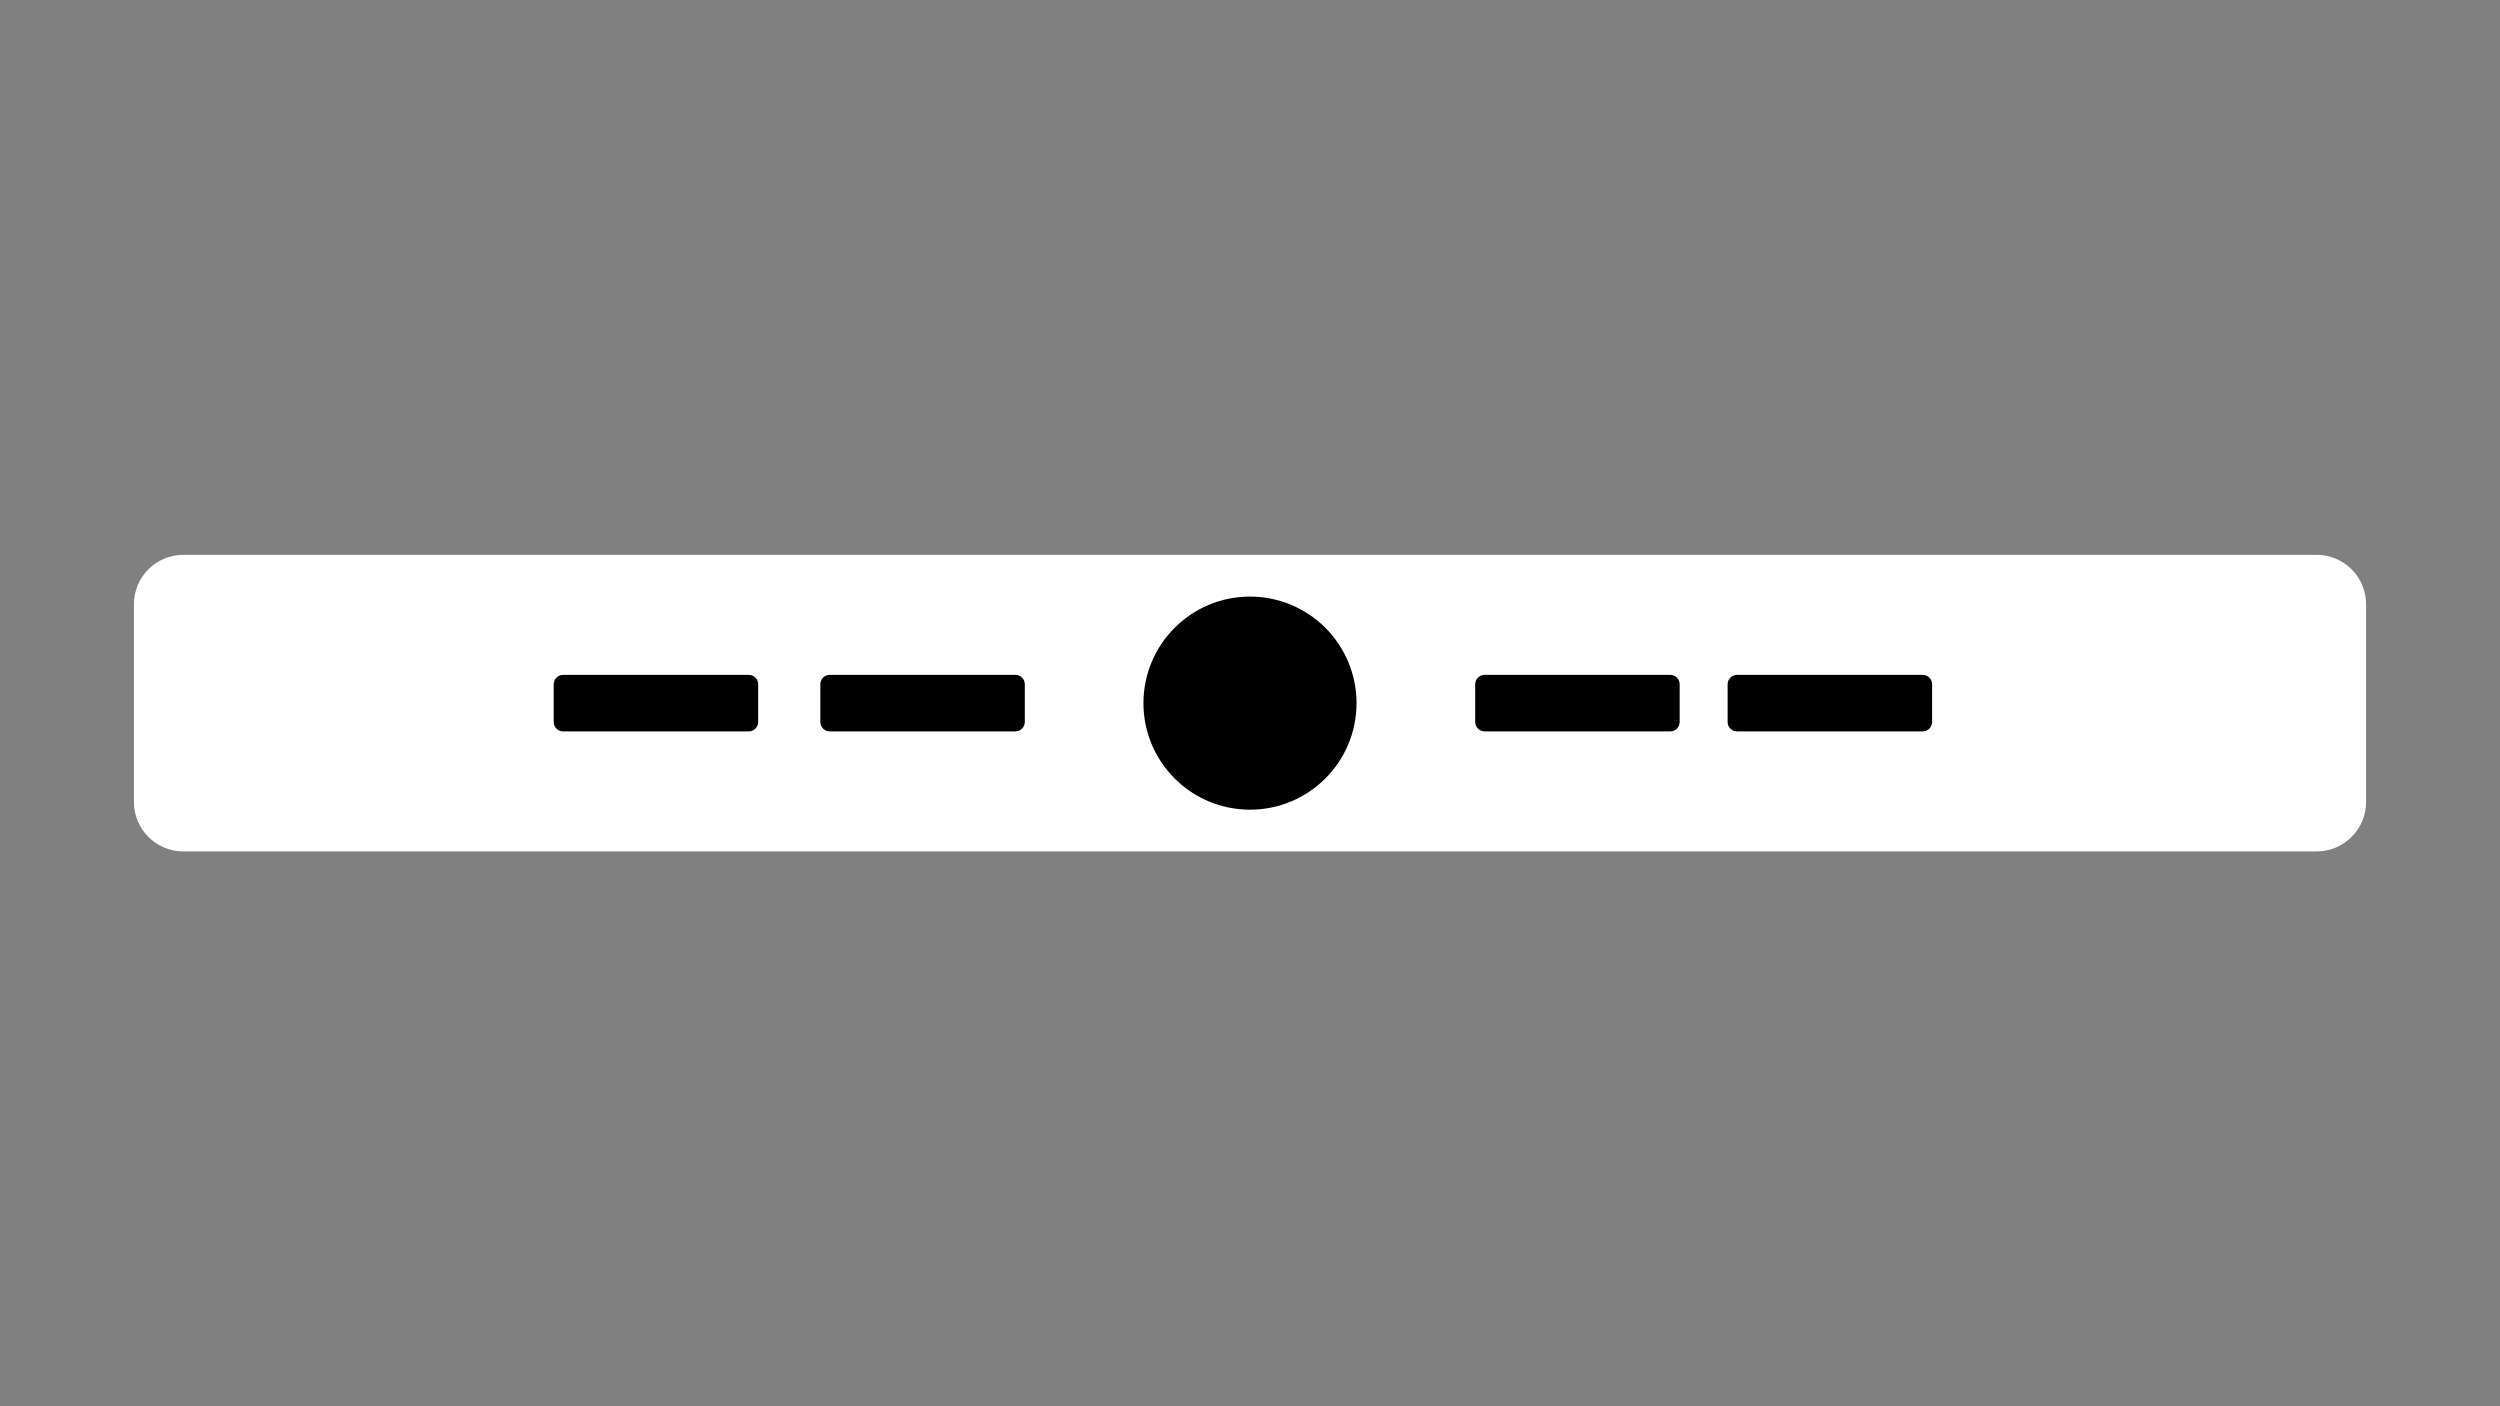 <svg version="1.1" viewBox="0.0 0.0 1280.0 720.0" fill="none" stroke="none" stroke-linecap="square" stroke-miterlimit="10" xmlns:xlink="http://www.w3.org/1999/xlink" xmlns="http://www.w3.org/2000/svg"><rect x="0.0" y="0.0" width="1280.0" height="720.0" fill="#808080" stroke="none"/><clipPath id="g2e4640028ef_0_11.0"><path d="m0 0l1280.0 0l0 720.0l-1280.0 0l0 -720.0z" clip-rule="nonzero"/></clipPath><g clip-path="url(#g2e4640028ef_0_11.0)"><path fill="#000000" fill-opacity="0.0" d="m0 0l1280.0 0l0 720.0l-1280.0 0z" fill-rule="evenodd"/><path fill="#ffffff" d="m68.567 309.386l0 0c0 -13.977 11.331 -25.308 25.308 -25.308l1092.251 0c6.712 0 13.149 2.666 17.895 7.412c4.746 4.746 7.412 11.183 7.412 17.895l0 101.227c0 13.977 -11.331 25.308 -25.308 25.308l-1092.251 0c-13.977 0 -25.308 -11.331 -25.308 -25.308z" fill-rule="evenodd"/><path fill="#000000" d="m283.49 350.352l0 0c0 -2.664 2.16 -4.824 4.824 -4.824l95.044 0c1.279 0 2.507 0.508 3.411 1.413c0.905 0.905 1.413 2.132 1.413 3.411l0 19.296c0 2.664 -2.16 4.824 -4.824 4.824l-95.044 0c-2.664 0 -4.824 -2.16 -4.824 -4.824z" fill-rule="evenodd"/><path fill="#000000" d="m585.449 360.0l0 0c0 -30.128 24.423 -54.551 54.551 -54.551l0 0c14.468 0 28.343 5.747 38.573 15.978c10.23 10.23 15.978 24.106 15.978 38.574l0 0c0 30.128 -24.423 54.551 -54.551 54.551l0 0c-30.128 0 -54.551 -24.423 -54.551 -54.551z" fill-rule="evenodd"/><path fill="#000000" d="m420.007 350.352l0 0c0 -2.664 2.16 -4.824 4.824 -4.824l95.044 0c1.279 0 2.507 0.508 3.411 1.413c0.905 0.905 1.413 2.132 1.413 3.411l0 19.296c0 2.664 -2.16 4.824 -4.824 4.824l-95.044 0c-2.664 0 -4.824 -2.16 -4.824 -4.824z" fill-rule="evenodd"/><path fill="#000000" d="m755.299 350.352l0 0c0 -2.664 2.16 -4.824 4.824 -4.824l95.044 0c1.279 0 2.507 0.508 3.411 1.413c0.905 0.905 1.413 2.132 1.413 3.411l0 19.296c0 2.664 -2.16 4.824 -4.824 4.824l-95.044 0c-2.664 0 -4.824 -2.16 -4.824 -4.824z" fill-rule="evenodd"/><path fill="#000000" d="m884.542 350.352l0 0c0 -2.664 2.16 -4.824 4.824 -4.824l95.044 0c1.279 0 2.507 0.508 3.411 1.413c0.905 0.905 1.413 2.132 1.413 3.411l0 19.296c0 2.664 -2.16 4.824 -4.824 4.824l-95.044 0c-2.664 0 -4.824 -2.16 -4.824 -4.824z" fill-rule="evenodd"/></g></svg>